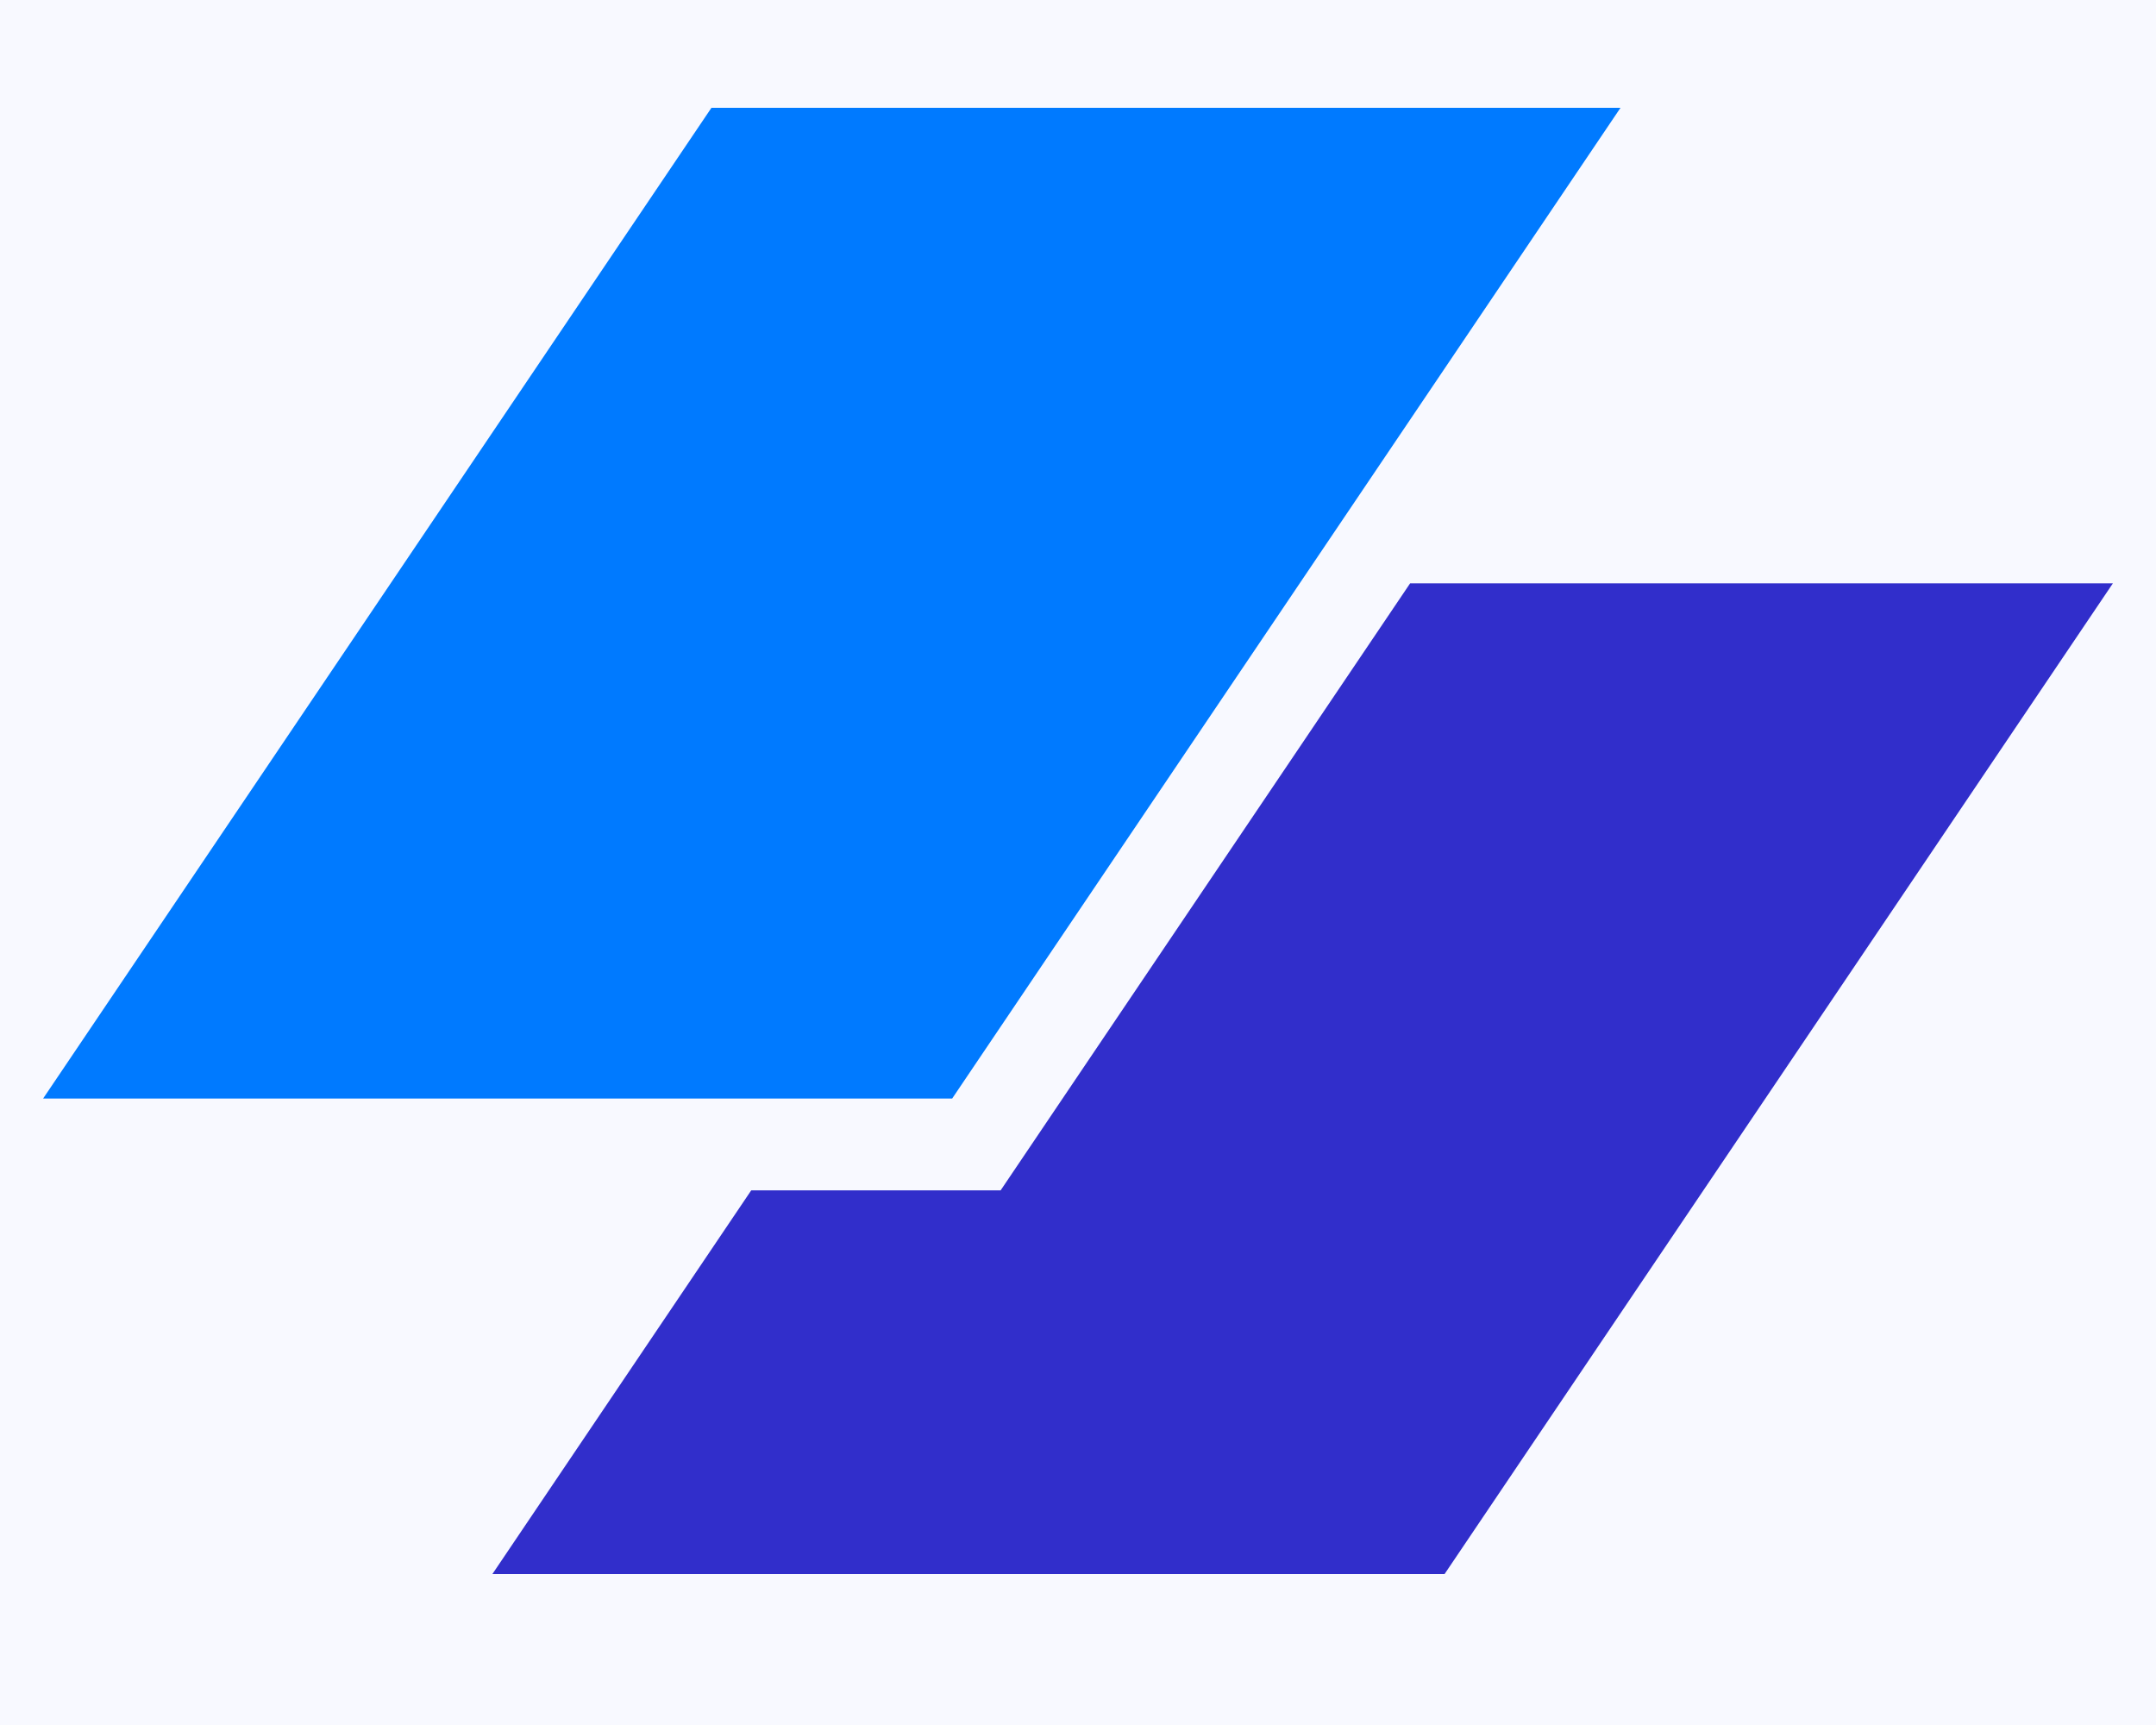 <svg width="50" height="40" viewBox="0 0 50 40" fill="none" xmlns="http://www.w3.org/2000/svg">
<rect width="50" height="40" fill="#1E1E1E"/>
<g id="Section 1">
<path d="M-2598 -472C-2598 -473.105 -2597.1 -474 -2596 -474H2354C2355.1 -474 2356 -473.105 2356 -472V6955C2356 6956.1 2355.1 6957 2354 6957H-2596C-2597.1 6957 -2598 6956.1 -2598 6955V-472Z" fill="#EEEEEE"/>
<g id="Desktop 1440">
<rect width="1440" height="6764.39" transform="translate(-80 -25)" fill="white"/>
<g id="Nav">
<rect width="1440" height="90" transform="translate(-80 -25)" fill="#F8F9FF"/>
<g id="Nav Container">
<g id="Nav Wrapper">
<g id="Logo">
<g id="Logo_2">
<g id="Frame">
<path id="Vector" d="M16.499 2.5H37.581L22.082 25.473H1L16.499 2.5Z" fill="#007AFF"/>
<path id="Vector_2" d="M17.422 27.602L11.419 36.5H33.501L49 13.527H32.702L23.206 27.602H17.422Z" fill="#312ECB"/>
</g>
</g>
</g>
</g>
</g>
</g>
</g>
<path d="M-2596 -473H2354V-475H-2596V-473ZM2355 -472V6955H2357V-472H2355ZM2354 6956H-2596V6958H2354V6956ZM-2597 6955V-472H-2599V6955H-2597ZM-2596 6956C-2596.55 6956 -2597 6955.55 -2597 6955H-2599C-2599 6956.66 -2597.66 6958 -2596 6958V6956ZM2355 6955C2355 6955.55 2354.55 6956 2354 6956V6958C2355.66 6958 2357 6956.66 2357 6955H2355ZM2354 -473C2354.55 -473 2355 -472.552 2355 -472H2357C2357 -473.657 2355.66 -475 2354 -475V-473ZM-2596 -475C-2597.66 -475 -2599 -473.657 -2599 -472H-2597C-2597 -472.552 -2596.55 -473 -2596 -473V-475Z" fill="white" fill-opacity="0.1"/>
</g>
</svg>
